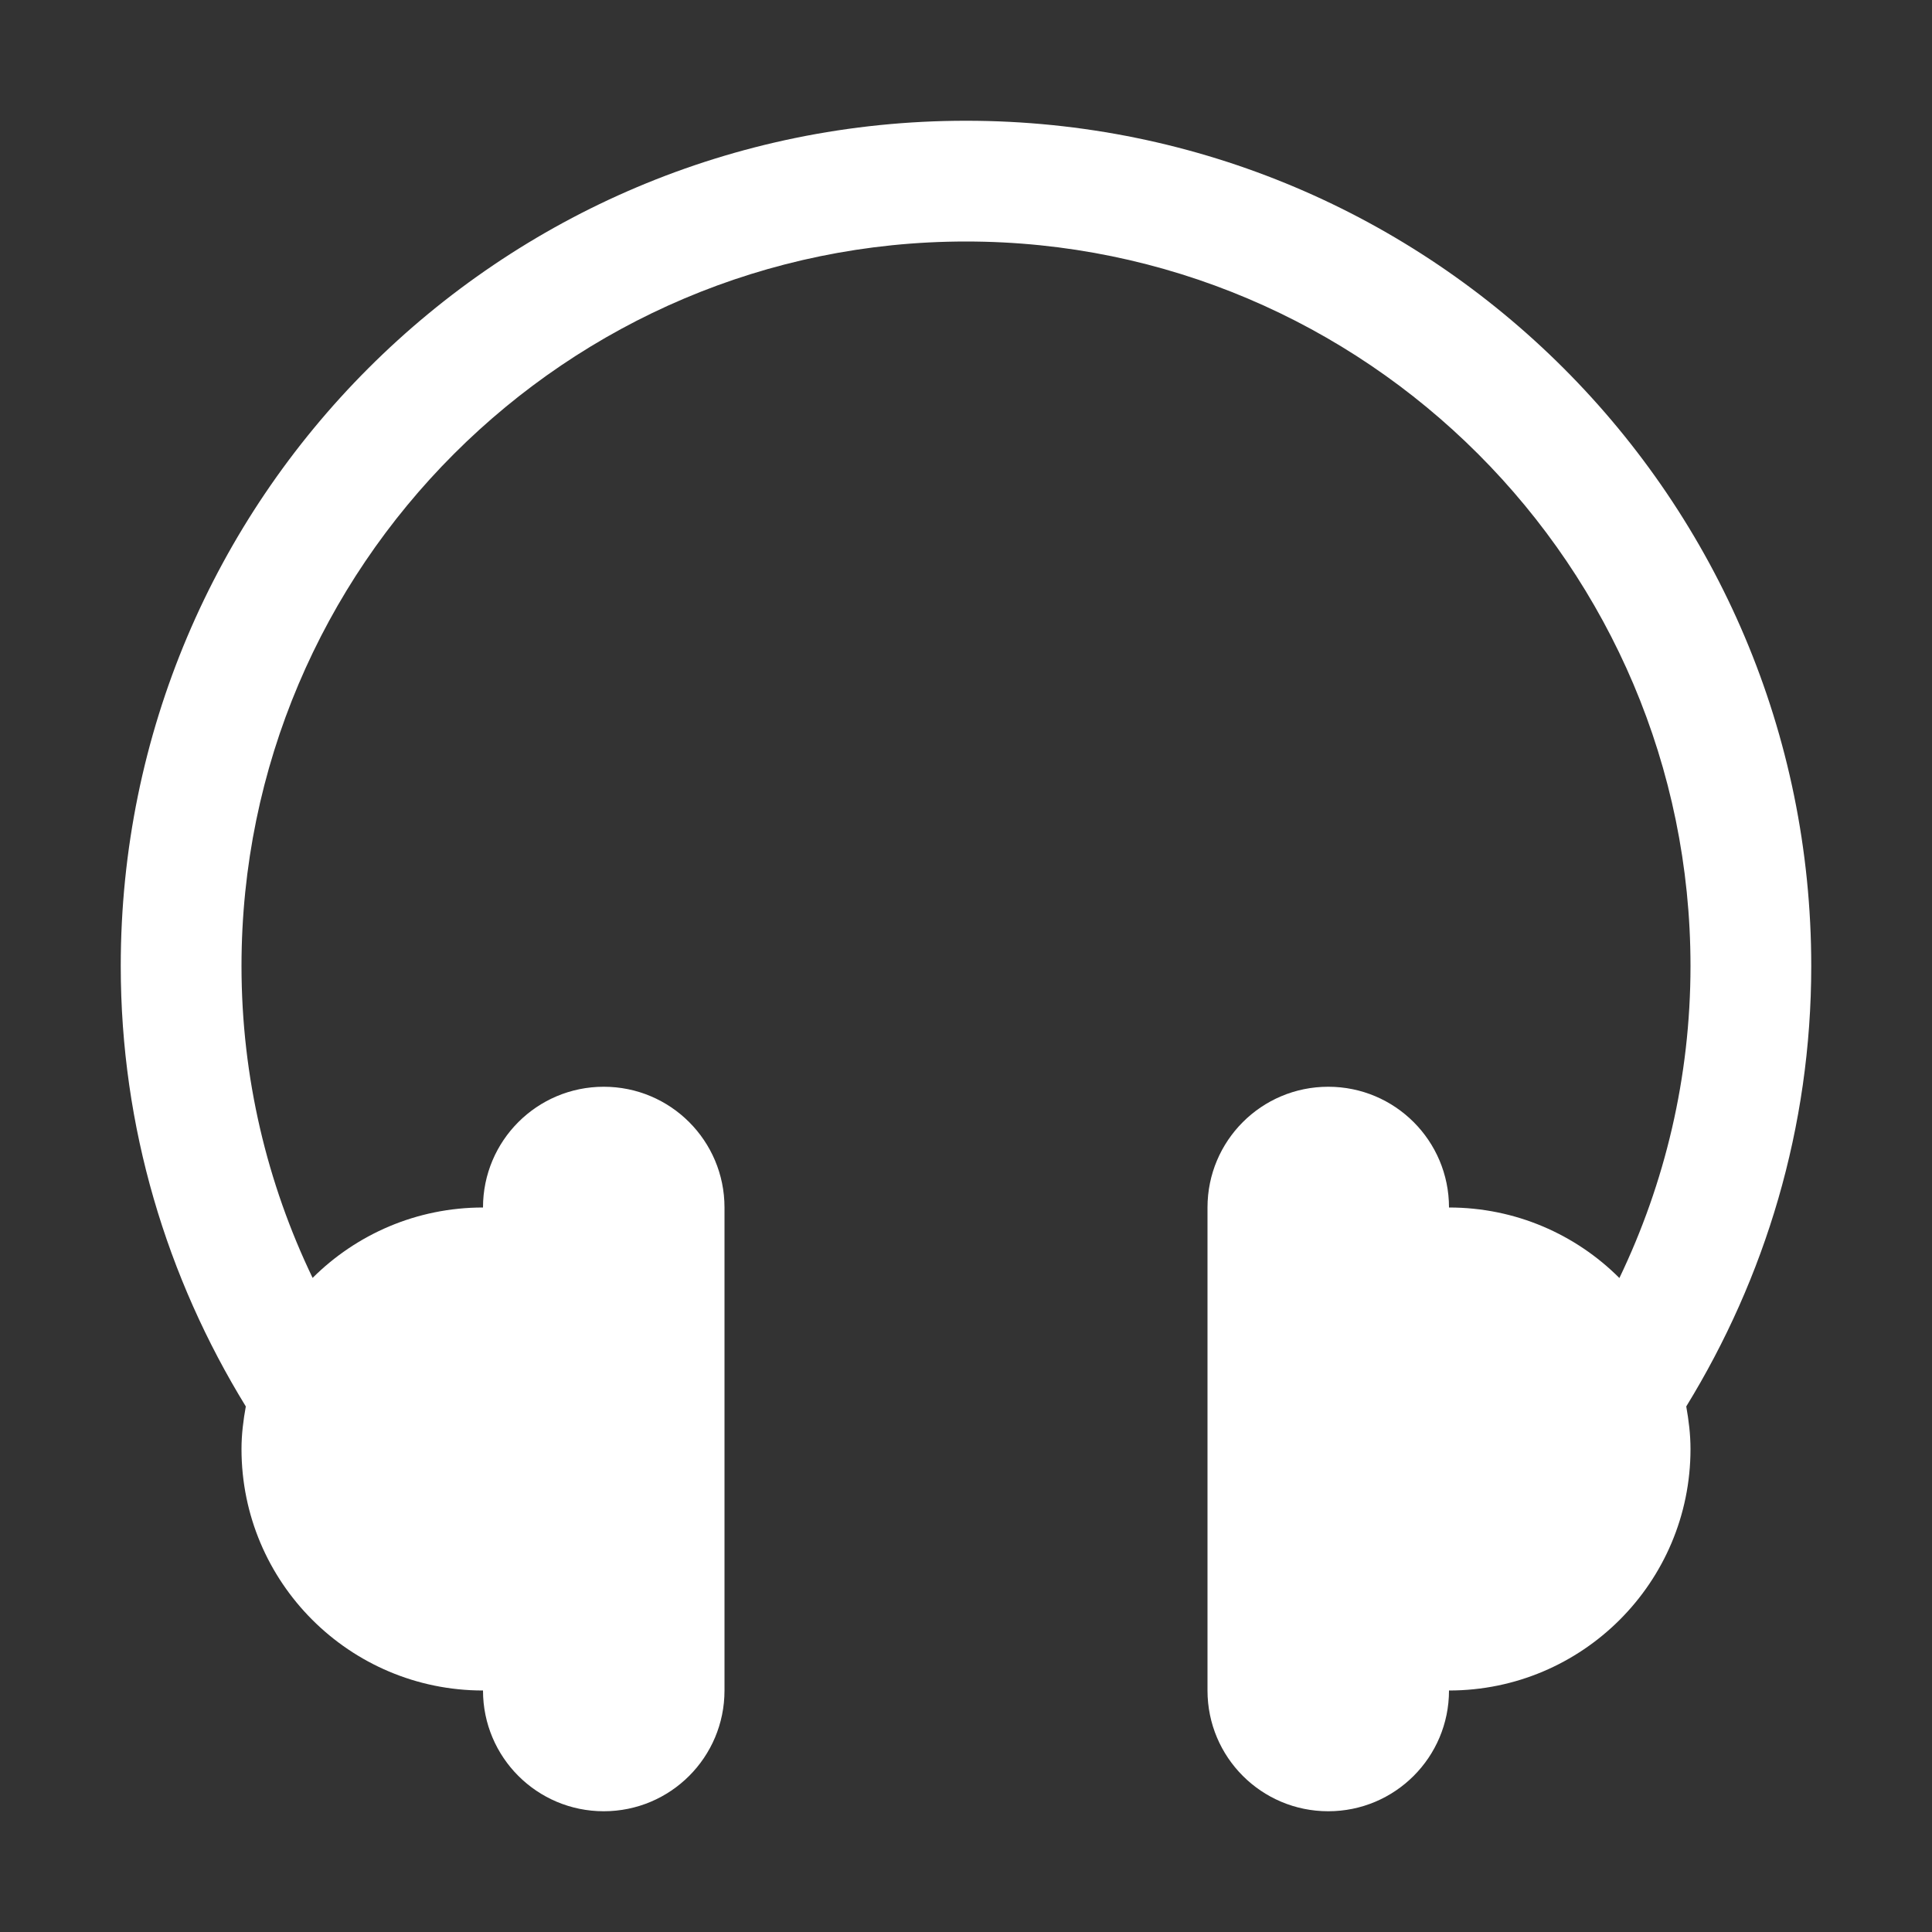 <?xml version="1.0" encoding="UTF-8"?>
<!-- Generator: Adobe Illustrator 16.0.0, SVG Export Plug-In . SVG Version: 6.00 Build 0)  -->
<!DOCTYPE svg PUBLIC "-//W3C//DTD SVG 1.1//EN" "http://www.w3.org/Graphics/SVG/1.1/DTD/svg11.dtd">
<svg version="1.1" id="Layer_1" xmlns="http://www.w3.org/2000/svg" xmlns:xlink="http://www.w3.org/1999/xlink" x="0px" y="0px" width="512px" height="512px" viewBox="0 0 512 512" enable-background="new 0 0 512 512" xml:space="preserve" fill="#ffffff">
<rect x="0" y="0" width="512" height="512" fill="#333333" stroke="none"/>
<path d="M446.875,372.719C447.531,376.406,448,380.125,448,384c0,35.344-28.656,64-64,64c0,17.688-14.313,32-32,32s-32-14.313-32-32  V320c0-17.688,14.313-32,32-32s32,14.313,32,32c17.625,0,33.594,7.125,45.156,18.688C441.188,313.625,448,285.594,448,256  c0-105.875-86.125-192-192-192S64,150.125,64,256c0,29.594,6.813,57.625,18.844,82.656C94.422,327.125,110.375,320,128,320  c0-17.688,14.313-32,32-32s32,14.313,32,32v128c0,17.688-14.313,32-32,32s-32-14.313-32-32c-35.344,0-64-28.656-64-64  c0-3.875,0.484-7.625,1.141-11.281C44.266,338.719,32,298.844,32,256C32,132.281,132.281,32,256,32s224,100.281,224,224  C480,298.844,467.75,338.719,446.875,372.719z"/>
</svg>
